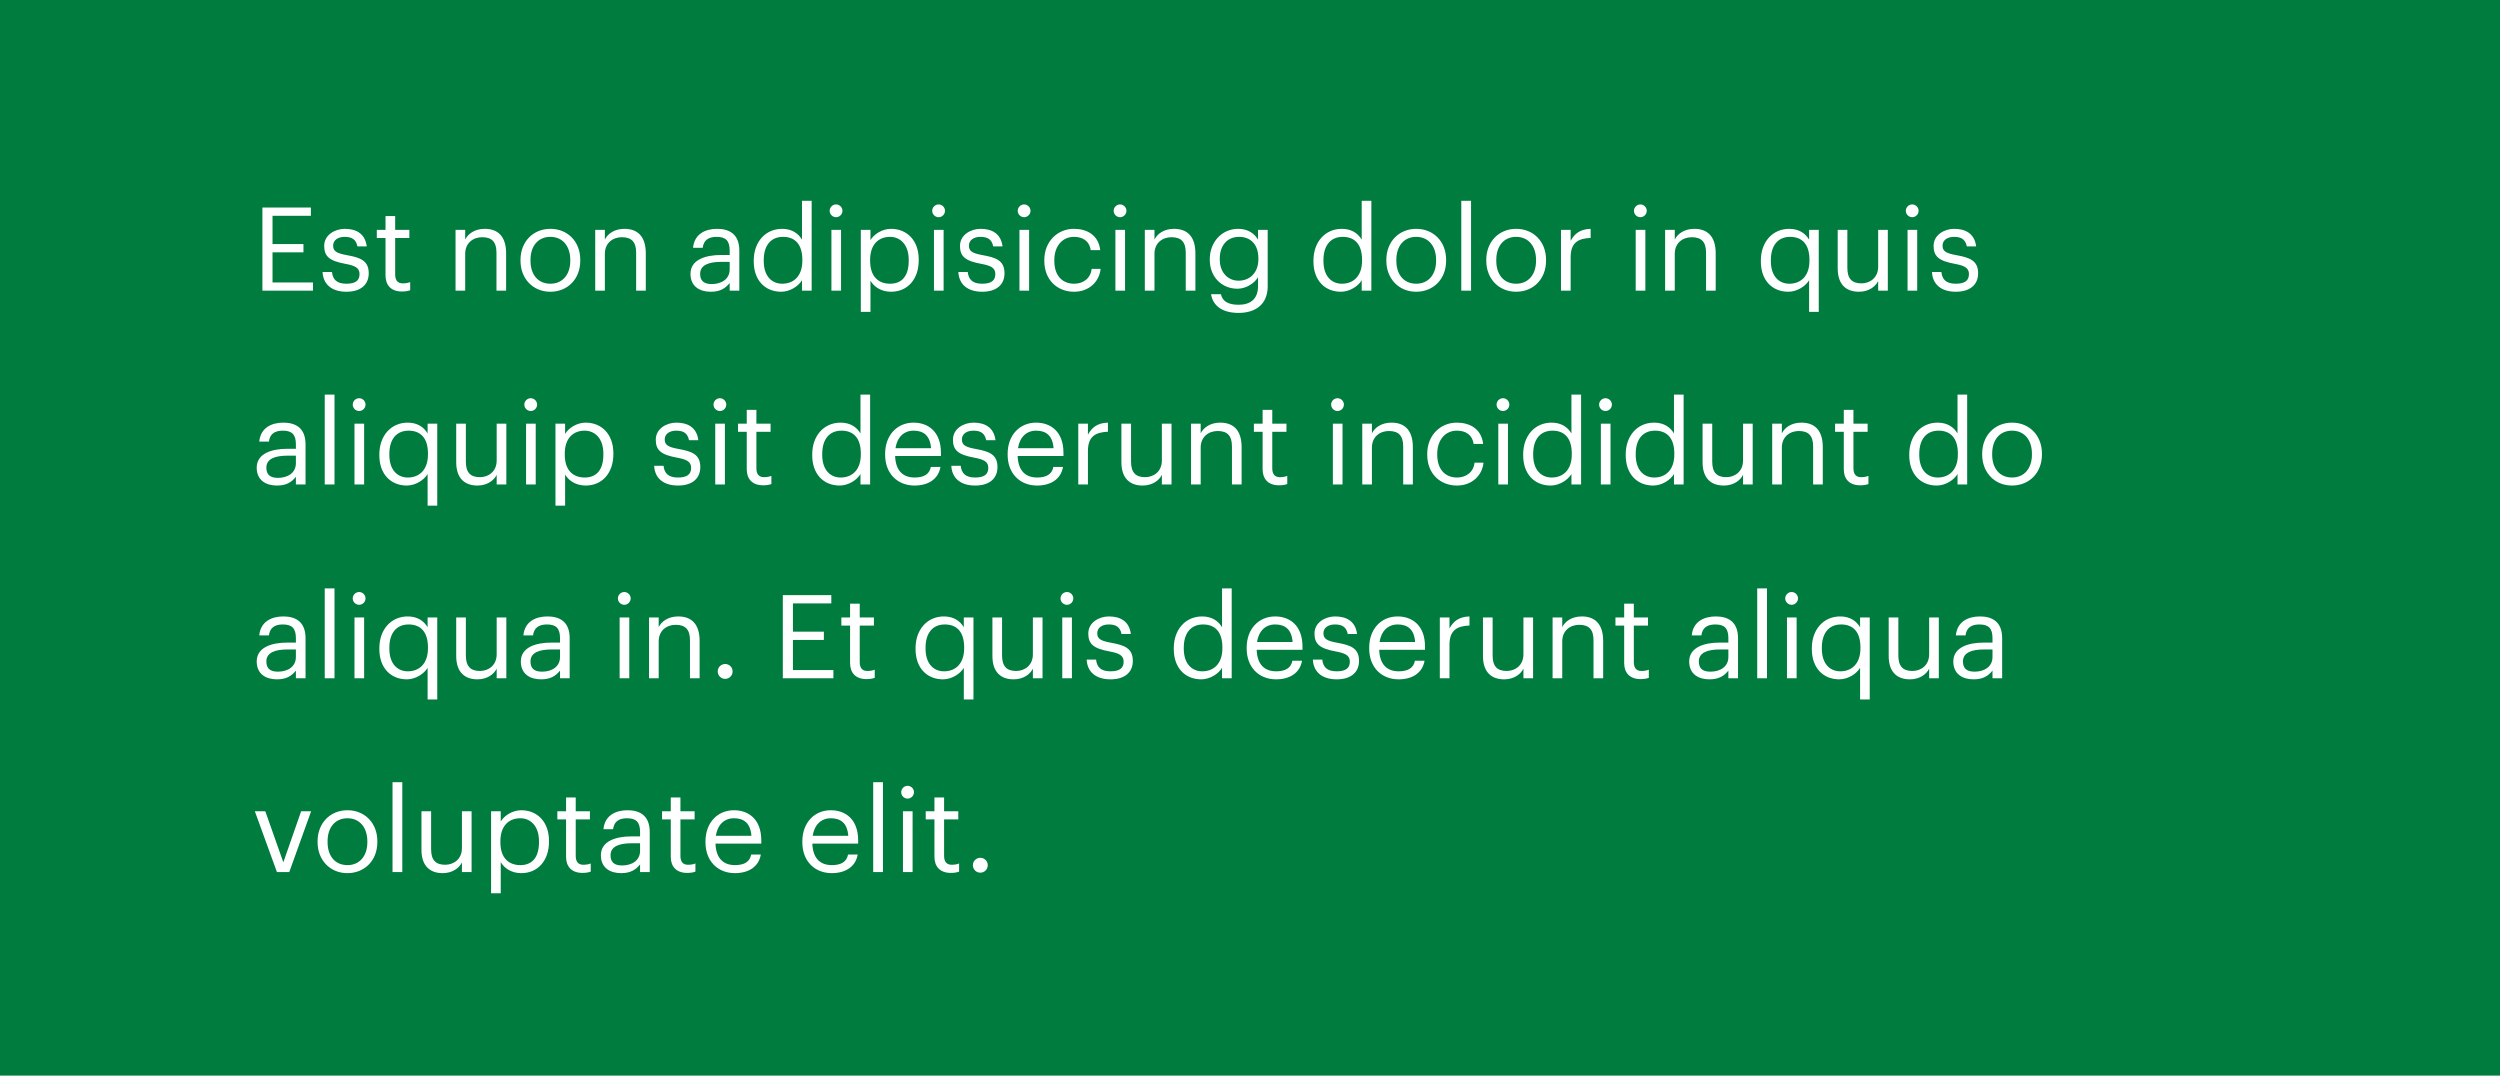 <svg width="258" height="111" viewBox="0 0 258 111" fill="none" xmlns="http://www.w3.org/2000/svg">
                                    <rect x="0" width="258" height="111" fill="#007C3E"></rect>
                                    
                                    <path d="M27.08 30H32.3V29.148H28.124V26.04H31.316V25.188H28.124V22.272H32.084V21.42H27.08V30ZM35.749 30.108C37.273 30.108 38.053 29.34 38.053 28.2C38.053 26.868 37.141 26.58 35.845 26.34C34.693 26.136 34.381 25.908 34.381 25.344C34.381 24.804 34.849 24.444 35.569 24.444C36.361 24.444 36.745 24.744 36.889 25.428H37.849C37.681 24.072 36.709 23.616 35.581 23.616C34.597 23.616 33.457 24.216 33.457 25.38C33.457 26.472 34.009 26.928 35.641 27.228C36.613 27.408 37.105 27.624 37.105 28.284C37.105 28.956 36.685 29.28 35.737 29.28C34.729 29.28 34.333 28.812 34.261 28.068H33.289C33.349 29.352 34.249 30.108 35.749 30.108ZM41.478 30.084C41.886 30.084 42.127 30.024 42.331 29.952V29.112C42.114 29.196 41.874 29.244 41.562 29.244C41.059 29.244 40.782 28.944 40.782 28.332V24.564H42.246V23.724H40.782V22.296H39.786V23.724H38.886V24.564H39.786V28.428C39.786 29.412 40.339 30.084 41.478 30.084ZM47.012 30H48.008V26.196C48.008 25.068 48.836 24.48 49.76 24.48C50.768 24.48 51.236 24.972 51.236 26.076V30H52.232V26.148C52.232 24.324 51.32 23.616 50.024 23.616C48.992 23.616 48.296 24.132 48.008 24.72V23.724H47.012V30ZM56.8 29.28C55.528 29.28 54.748 28.344 54.748 26.916V26.82C54.748 25.38 55.54 24.444 56.8 24.444C58.048 24.444 58.852 25.38 58.852 26.832V26.916C58.852 28.332 58.06 29.28 56.8 29.28ZM56.788 30.108C58.576 30.108 59.884 28.8 59.884 26.904V26.808C59.884 24.924 58.576 23.616 56.8 23.616C55.024 23.616 53.716 24.936 53.716 26.82V26.916C53.716 28.752 55 30.108 56.788 30.108ZM61.426 30H62.422V26.196C62.422 25.068 63.25 24.48 64.174 24.48C65.182 24.48 65.65 24.972 65.65 26.076V30H66.646V26.148C66.646 24.324 65.734 23.616 64.438 23.616C63.406 23.616 62.71 24.132 62.422 24.72V23.724H61.426V30ZM73.346 30.108C74.27 30.108 74.834 29.796 75.302 29.208V30H76.298V25.86C76.298 24.108 75.206 23.616 74.006 23.616C72.794 23.616 71.654 24.144 71.522 25.572H72.518C72.614 24.804 73.094 24.444 73.958 24.444C74.918 24.444 75.302 24.864 75.302 25.86V26.316H74.402C72.794 26.316 71.258 26.808 71.258 28.26C71.258 29.544 72.182 30.108 73.346 30.108ZM73.442 29.316C72.566 29.316 72.254 28.908 72.254 28.26C72.254 27.336 73.178 27.024 74.438 27.024H75.302V27.804C75.302 28.776 74.498 29.316 73.442 29.316ZM80.618 30.108C81.53 30.108 82.406 29.532 82.766 28.92V30H83.762V20.724H82.766V24.732C82.406 24.12 81.758 23.616 80.714 23.616C78.986 23.616 77.786 24.972 77.786 26.892V26.988C77.786 28.944 78.974 30.108 80.618 30.108ZM80.726 29.28C79.67 29.28 78.818 28.524 78.818 26.94V26.844C78.818 25.32 79.562 24.444 80.81 24.444C82.034 24.444 82.802 25.2 82.802 26.808V26.904C82.802 28.512 81.89 29.28 80.726 29.28ZM85.802 30H86.797V23.724H85.802V30ZM86.281 22.416C86.641 22.416 86.942 22.116 86.942 21.756C86.942 21.396 86.641 21.096 86.281 21.096C85.921 21.096 85.621 21.396 85.621 21.756C85.621 22.116 85.921 22.416 86.281 22.416ZM88.836 32.184H89.832V28.968C90.192 29.592 90.924 30.108 91.956 30.108C93.684 30.108 94.812 28.788 94.812 26.868V26.772C94.812 24.816 93.6 23.616 91.956 23.616C91.044 23.616 90.192 24.168 89.832 24.78V23.724H88.836V32.184ZM91.86 29.28C90.636 29.28 89.796 28.524 89.796 26.916V26.82C89.796 25.212 90.684 24.444 91.848 24.444C92.904 24.444 93.78 25.236 93.78 26.82V26.916C93.78 28.44 93.108 29.28 91.86 29.28ZM96.384 30H97.38V23.724H96.384V30ZM96.864 22.416C97.224 22.416 97.524 22.116 97.524 21.756C97.524 21.396 97.224 21.096 96.864 21.096C96.504 21.096 96.204 21.396 96.204 21.756C96.204 22.116 96.504 22.416 96.864 22.416ZM101.362 30.108C102.886 30.108 103.666 29.34 103.666 28.2C103.666 26.868 102.754 26.58 101.458 26.34C100.306 26.136 99.994 25.908 99.994 25.344C99.994 24.804 100.462 24.444 101.182 24.444C101.974 24.444 102.358 24.744 102.502 25.428H103.462C103.294 24.072 102.322 23.616 101.194 23.616C100.21 23.616 99.07 24.216 99.07 25.38C99.07 26.472 99.622 26.928 101.254 27.228C102.226 27.408 102.718 27.624 102.718 28.284C102.718 28.956 102.298 29.28 101.35 29.28C100.342 29.28 99.946 28.812 99.874 28.068H98.902C98.962 29.352 99.862 30.108 101.362 30.108ZM105.208 30H106.204V23.724H105.208V30ZM105.688 22.416C106.048 22.416 106.348 22.116 106.348 21.756C106.348 21.396 106.048 21.096 105.688 21.096C105.328 21.096 105.028 21.396 105.028 21.756C105.028 22.116 105.328 22.416 105.688 22.416ZM110.846 30.108C112.358 30.108 113.45 29.1 113.582 27.744H112.658C112.55 28.764 111.746 29.28 110.858 29.28C109.646 29.28 108.806 28.464 108.806 26.928V26.832C108.806 25.356 109.682 24.444 110.822 24.444C111.686 24.444 112.406 24.816 112.562 25.812H113.546C113.354 24.216 112.13 23.616 110.822 23.616C109.142 23.616 107.774 24.912 107.774 26.832V26.928C107.774 28.872 109.094 30.108 110.846 30.108ZM115.11 30H116.106V23.724H115.11V30ZM115.59 22.416C115.95 22.416 116.25 22.116 116.25 21.756C116.25 21.396 115.95 21.096 115.59 21.096C115.23 21.096 114.93 21.396 114.93 21.756C114.93 22.116 115.23 22.416 115.59 22.416ZM118.145 30H119.141V26.196C119.141 25.068 119.969 24.48 120.893 24.48C121.901 24.48 122.369 24.972 122.369 26.076V30H123.365V26.148C123.365 24.324 122.453 23.616 121.157 23.616C120.125 23.616 119.429 24.132 119.141 24.72V23.724H118.145V30ZM127.825 32.292C129.577 32.292 130.813 31.404 130.825 29.58V23.724H129.829V24.732C129.469 24.12 128.821 23.616 127.777 23.616C126.049 23.616 124.849 25.032 124.849 26.736V26.82C124.849 28.548 126.061 29.796 127.705 29.796C128.617 29.796 129.469 29.22 129.829 28.608V29.52C129.829 30.864 129.049 31.452 127.813 31.452C126.745 31.452 126.145 31.08 126.001 30.36H124.981C125.149 31.416 125.965 32.292 127.825 32.292ZM127.813 28.968C126.757 28.968 125.881 28.152 125.881 26.784V26.688C125.881 25.368 126.625 24.444 127.873 24.444C129.097 24.444 129.865 25.26 129.865 26.664V26.748C129.865 28.152 128.977 28.968 127.813 28.968ZM138.38 30.108C139.292 30.108 140.168 29.532 140.528 28.92V30H141.524V20.724H140.528V24.732C140.168 24.12 139.52 23.616 138.476 23.616C136.748 23.616 135.548 24.972 135.548 26.892V26.988C135.548 28.944 136.736 30.108 138.38 30.108ZM138.488 29.28C137.432 29.28 136.58 28.524 136.58 26.94V26.844C136.58 25.32 137.324 24.444 138.572 24.444C139.796 24.444 140.564 25.2 140.564 26.808V26.904C140.564 28.512 139.652 29.28 138.488 29.28ZM146.155 29.28C144.883 29.28 144.103 28.344 144.103 26.916V26.82C144.103 25.38 144.895 24.444 146.155 24.444C147.403 24.444 148.207 25.38 148.207 26.832V26.916C148.207 28.332 147.415 29.28 146.155 29.28ZM146.143 30.108C147.931 30.108 149.239 28.8 149.239 26.904V26.808C149.239 24.924 147.931 23.616 146.155 23.616C144.379 23.616 143.071 24.936 143.071 26.82V26.916C143.071 28.752 144.355 30.108 146.143 30.108ZM150.805 30H151.813V20.724H150.805V30ZM156.468 29.28C155.196 29.28 154.416 28.344 154.416 26.916V26.82C154.416 25.38 155.208 24.444 156.468 24.444C157.716 24.444 158.52 25.38 158.52 26.832V26.916C158.52 28.332 157.728 29.28 156.468 29.28ZM156.456 30.108C158.244 30.108 159.552 28.8 159.552 26.904V26.808C159.552 24.924 158.244 23.616 156.468 23.616C154.692 23.616 153.384 24.936 153.384 26.82V26.916C153.384 28.752 154.668 30.108 156.456 30.108ZM161.094 30H162.09V26.556C162.09 25.008 162.894 24.612 164.154 24.552V23.616C163.026 23.652 162.486 24.144 162.09 24.852V23.724H161.094V30ZM168.805 30H169.801V23.724H168.805V30ZM169.285 22.416C169.645 22.416 169.945 22.116 169.945 21.756C169.945 21.396 169.645 21.096 169.285 21.096C168.925 21.096 168.625 21.396 168.625 21.756C168.625 22.116 168.925 22.416 169.285 22.416ZM171.84 30H172.836V26.196C172.836 25.068 173.664 24.48 174.588 24.48C175.596 24.48 176.064 24.972 176.064 26.076V30H177.06V26.148C177.06 24.324 176.148 23.616 174.852 23.616C173.82 23.616 173.124 24.132 172.836 24.72V23.724H171.84V30ZM186.7 32.184H187.696V23.724H186.7V24.732C186.34 24.12 185.692 23.616 184.648 23.616C182.92 23.616 181.72 24.972 181.72 26.892V26.988C181.72 28.944 182.908 30.108 184.552 30.108C185.464 30.108 186.34 29.532 186.7 28.92V32.184ZM184.66 29.28C183.604 29.28 182.752 28.524 182.752 26.94V26.844C182.752 25.32 183.496 24.444 184.744 24.444C185.968 24.444 186.736 25.2 186.736 26.808V26.904C186.736 28.512 185.824 29.28 184.66 29.28ZM191.835 30.108C192.843 30.108 193.539 29.592 193.827 29.004V30H194.823V23.724H193.827V27.528C193.827 28.656 192.987 29.244 192.099 29.244C191.115 29.244 190.647 28.752 190.647 27.648V23.724H189.651V27.696C189.651 29.424 190.587 30.108 191.835 30.108ZM196.86 30H197.856V23.724H196.86V30ZM197.34 22.416C197.7 22.416 198 22.116 198 21.756C198 21.396 197.7 21.096 197.34 21.096C196.98 21.096 196.68 21.396 196.68 21.756C196.68 22.116 196.98 22.416 197.34 22.416ZM201.839 30.108C203.363 30.108 204.143 29.34 204.143 28.2C204.143 26.868 203.231 26.58 201.935 26.34C200.783 26.136 200.471 25.908 200.471 25.344C200.471 24.804 200.939 24.444 201.659 24.444C202.451 24.444 202.835 24.744 202.979 25.428H203.939C203.771 24.072 202.799 23.616 201.671 23.616C200.687 23.616 199.547 24.216 199.547 25.38C199.547 26.472 200.099 26.928 201.731 27.228C202.703 27.408 203.195 27.624 203.195 28.284C203.195 28.956 202.775 29.28 201.827 29.28C200.819 29.28 200.423 28.812 200.351 28.068H199.379C199.439 29.352 200.339 30.108 201.839 30.108ZM28.58 50.108C29.504 50.108 30.068 49.796 30.536 49.208V50H31.532V45.86C31.532 44.108 30.44 43.616 29.24 43.616C28.028 43.616 26.888 44.144 26.756 45.572H27.752C27.848 44.804 28.328 44.444 29.192 44.444C30.152 44.444 30.536 44.864 30.536 45.86V46.316H29.636C28.028 46.316 26.492 46.808 26.492 48.26C26.492 49.544 27.416 50.108 28.58 50.108ZM28.676 49.316C27.8 49.316 27.488 48.908 27.488 48.26C27.488 47.336 28.412 47.024 29.672 47.024H30.536V47.804C30.536 48.776 29.732 49.316 28.676 49.316ZM33.513 50H34.52V40.724H33.513V50ZM36.583 50H37.579V43.724H36.583V50ZM37.063 42.416C37.423 42.416 37.723 42.116 37.723 41.756C37.723 41.396 37.423 41.096 37.063 41.096C36.703 41.096 36.403 41.396 36.403 41.756C36.403 42.116 36.703 42.416 37.063 42.416ZM44.129 52.184H45.125V43.724H44.129V44.732C43.769 44.12 43.121 43.616 42.077 43.616C40.349 43.616 39.149 44.972 39.149 46.892V46.988C39.149 48.944 40.337 50.108 41.981 50.108C42.893 50.108 43.769 49.532 44.129 48.92V52.184ZM42.089 49.28C41.033 49.28 40.181 48.524 40.181 46.94V46.844C40.181 45.32 40.925 44.444 42.173 44.444C43.397 44.444 44.165 45.2 44.165 46.808V46.904C44.165 48.512 43.253 49.28 42.089 49.28ZM49.265 50.108C50.273 50.108 50.969 49.592 51.257 49.004V50H52.253V43.724H51.257V47.528C51.257 48.656 50.417 49.244 49.529 49.244C48.545 49.244 48.077 48.752 48.077 47.648V43.724H47.081V47.696C47.081 49.424 48.017 50.108 49.265 50.108ZM54.29 50H55.286V43.724H54.29V50ZM54.77 42.416C55.13 42.416 55.43 42.116 55.43 41.756C55.43 41.396 55.13 41.096 54.77 41.096C54.41 41.096 54.11 41.396 54.11 41.756C54.11 42.116 54.41 42.416 54.77 42.416ZM57.324 52.184H58.32V48.968C58.68 49.592 59.412 50.108 60.444 50.108C62.172 50.108 63.3 48.788 63.3 46.868V46.772C63.3 44.816 62.088 43.616 60.444 43.616C59.532 43.616 58.68 44.168 58.32 44.78V43.724H57.324V52.184ZM60.348 49.28C59.124 49.28 58.284 48.524 58.284 46.916V46.82C58.284 45.212 59.172 44.444 60.336 44.444C61.392 44.444 62.268 45.236 62.268 46.82V46.916C62.268 48.44 61.596 49.28 60.348 49.28ZM69.968 50.108C71.492 50.108 72.272 49.34 72.272 48.2C72.272 46.868 71.36 46.58 70.064 46.34C68.912 46.136 68.6 45.908 68.6 45.344C68.6 44.804 69.068 44.444 69.788 44.444C70.58 44.444 70.964 44.744 71.108 45.428H72.068C71.9 44.072 70.928 43.616 69.8 43.616C68.816 43.616 67.676 44.216 67.676 45.38C67.676 46.472 68.228 46.928 69.86 47.228C70.832 47.408 71.324 47.624 71.324 48.284C71.324 48.956 70.904 49.28 69.956 49.28C68.948 49.28 68.552 48.812 68.48 48.068H67.508C67.568 49.352 68.468 50.108 69.968 50.108ZM73.813 50H74.809V43.724H73.813V50ZM74.293 42.416C74.653 42.416 74.953 42.116 74.953 41.756C74.953 41.396 74.653 41.096 74.293 41.096C73.933 41.096 73.633 41.396 73.633 41.756C73.633 42.116 73.933 42.416 74.293 42.416ZM78.756 50.084C79.164 50.084 79.404 50.024 79.608 49.952V49.112C79.392 49.196 79.152 49.244 78.84 49.244C78.336 49.244 78.06 48.944 78.06 48.332V44.564H79.524V43.724H78.06V42.296H77.064V43.724H76.164V44.564H77.064V48.428C77.064 49.412 77.616 50.084 78.756 50.084ZM86.653 50.108C87.565 50.108 88.441 49.532 88.801 48.92V50H89.797V40.724H88.801V44.732C88.441 44.12 87.793 43.616 86.749 43.616C85.021 43.616 83.821 44.972 83.821 46.892V46.988C83.821 48.944 85.009 50.108 86.653 50.108ZM86.761 49.28C85.705 49.28 84.853 48.524 84.853 46.94V46.844C84.853 45.32 85.597 44.444 86.845 44.444C88.069 44.444 88.837 45.2 88.837 46.808V46.904C88.837 48.512 87.925 49.28 86.761 49.28ZM94.381 50.108C95.797 50.108 96.841 49.448 97.057 48.188H96.061C95.929 48.92 95.365 49.28 94.393 49.28C93.109 49.28 92.425 48.488 92.377 47.06H97.105V46.736C97.105 44.492 95.737 43.616 94.285 43.616C92.557 43.616 91.345 44.936 91.345 46.832V46.928C91.345 48.86 92.605 50.108 94.381 50.108ZM92.413 46.256C92.581 45.14 93.265 44.444 94.285 44.444C95.317 44.444 95.989 44.96 96.085 46.256H92.413ZM100.636 50.108C102.16 50.108 102.94 49.34 102.94 48.2C102.94 46.868 102.028 46.58 100.732 46.34C99.58 46.136 99.268 45.908 99.268 45.344C99.268 44.804 99.736 44.444 100.456 44.444C101.248 44.444 101.632 44.744 101.776 45.428H102.736C102.568 44.072 101.596 43.616 100.468 43.616C99.484 43.616 98.344 44.216 98.344 45.38C98.344 46.472 98.896 46.928 100.528 47.228C101.5 47.408 101.992 47.624 101.992 48.284C101.992 48.956 101.572 49.28 100.624 49.28C99.616 49.28 99.22 48.812 99.148 48.068H98.176C98.236 49.352 99.136 50.108 100.636 50.108ZM107.025 50.108C108.441 50.108 109.485 49.448 109.701 48.188H108.705C108.573 48.92 108.009 49.28 107.037 49.28C105.753 49.28 105.069 48.488 105.021 47.06H109.749V46.736C109.749 44.492 108.381 43.616 106.929 43.616C105.201 43.616 103.989 44.936 103.989 46.832V46.928C103.989 48.86 105.249 50.108 107.025 50.108ZM105.057 46.256C105.225 45.14 105.909 44.444 106.929 44.444C107.961 44.444 108.633 44.96 108.729 46.256H105.057ZM111.278 50H112.274V46.556C112.274 45.008 113.078 44.612 114.338 44.552V43.616C113.21 43.652 112.67 44.144 112.274 44.852V43.724H111.278V50ZM117.913 50.108C118.921 50.108 119.617 49.592 119.905 49.004V50H120.901V43.724H119.905V47.528C119.905 48.656 119.065 49.244 118.177 49.244C117.193 49.244 116.725 48.752 116.725 47.648V43.724H115.729V47.696C115.729 49.424 116.665 50.108 117.913 50.108ZM122.914 50H123.91V46.196C123.91 45.068 124.738 44.48 125.662 44.48C126.67 44.48 127.138 44.972 127.138 46.076V50H128.134V46.148C128.134 44.324 127.222 43.616 125.926 43.616C124.894 43.616 124.198 44.132 123.91 44.72V43.724H122.914V50ZM131.994 50.084C132.402 50.084 132.642 50.024 132.846 49.952V49.112C132.63 49.196 132.39 49.244 132.078 49.244C131.574 49.244 131.298 48.944 131.298 48.332V44.564H132.762V43.724H131.298V42.296H130.302V43.724H129.402V44.564H130.302V48.428C130.302 49.412 130.854 50.084 131.994 50.084ZM137.552 50H138.548V43.724H137.552V50ZM138.032 42.416C138.392 42.416 138.692 42.116 138.692 41.756C138.692 41.396 138.392 41.096 138.032 41.096C137.672 41.096 137.372 41.396 137.372 41.756C137.372 42.116 137.672 42.416 138.032 42.416ZM140.586 50H141.582V46.196C141.582 45.068 142.41 44.48 143.334 44.48C144.342 44.48 144.81 44.972 144.81 46.076V50H145.806V46.148C145.806 44.324 144.894 43.616 143.598 43.616C142.566 43.616 141.87 44.132 141.582 44.72V43.724H140.586V50ZM150.362 50.108C151.874 50.108 152.966 49.1 153.098 47.744H152.174C152.066 48.764 151.262 49.28 150.374 49.28C149.162 49.28 148.322 48.464 148.322 46.928V46.832C148.322 45.356 149.198 44.444 150.338 44.444C151.202 44.444 151.922 44.816 152.078 45.812H153.062C152.87 44.216 151.646 43.616 150.338 43.616C148.658 43.616 147.29 44.912 147.29 46.832V46.928C147.29 48.872 148.61 50.108 150.362 50.108ZM154.626 50H155.622V43.724H154.626V50ZM155.106 42.416C155.466 42.416 155.766 42.116 155.766 41.756C155.766 41.396 155.466 41.096 155.106 41.096C154.746 41.096 154.446 41.396 154.446 41.756C154.446 42.116 154.746 42.416 155.106 42.416ZM160.024 50.108C160.936 50.108 161.812 49.532 162.172 48.92V50H163.168V40.724H162.172V44.732C161.812 44.12 161.164 43.616 160.12 43.616C158.392 43.616 157.192 44.972 157.192 46.892V46.988C157.192 48.944 158.38 50.108 160.024 50.108ZM160.132 49.28C159.076 49.28 158.224 48.524 158.224 46.94V46.844C158.224 45.32 158.968 44.444 160.216 44.444C161.44 44.444 162.208 45.2 162.208 46.808V46.904C162.208 48.512 161.296 49.28 160.132 49.28ZM165.208 50H166.204V43.724H165.208V50ZM165.688 42.416C166.048 42.416 166.348 42.116 166.348 41.756C166.348 41.396 166.048 41.096 165.688 41.096C165.328 41.096 165.028 41.396 165.028 41.756C165.028 42.116 165.328 42.416 165.688 42.416ZM170.606 50.108C171.518 50.108 172.394 49.532 172.754 48.92V50H173.75V40.724H172.754V44.732C172.394 44.12 171.746 43.616 170.702 43.616C168.974 43.616 167.774 44.972 167.774 46.892V46.988C167.774 48.944 168.962 50.108 170.606 50.108ZM170.714 49.28C169.658 49.28 168.806 48.524 168.806 46.94V46.844C168.806 45.32 169.55 44.444 170.798 44.444C172.022 44.444 172.79 45.2 172.79 46.808V46.904C172.79 48.512 171.878 49.28 170.714 49.28ZM177.89 50.108C178.898 50.108 179.594 49.592 179.882 49.004V50H180.878V43.724H179.882V47.528C179.882 48.656 179.042 49.244 178.154 49.244C177.17 49.244 176.702 48.752 176.702 47.648V43.724H175.706V47.696C175.706 49.424 176.642 50.108 177.89 50.108ZM182.891 50H183.887V46.196C183.887 45.068 184.715 44.48 185.639 44.48C186.647 44.48 187.115 44.972 187.115 46.076V50H188.111V46.148C188.111 44.324 187.199 43.616 185.903 43.616C184.871 43.616 184.175 44.132 183.887 44.72V43.724H182.891V50ZM191.971 50.084C192.379 50.084 192.619 50.024 192.823 49.952V49.112C192.607 49.196 192.367 49.244 192.055 49.244C191.551 49.244 191.275 48.944 191.275 48.332V44.564H192.739V43.724H191.275V42.296H190.279V43.724H189.379V44.564H190.279V48.428C190.279 49.412 190.831 50.084 191.971 50.084ZM199.868 50.108C200.78 50.108 201.656 49.532 202.016 48.92V50H203.012V40.724H202.016V44.732C201.656 44.12 201.008 43.616 199.964 43.616C198.236 43.616 197.036 44.972 197.036 46.892V46.988C197.036 48.944 198.224 50.108 199.868 50.108ZM199.976 49.28C198.92 49.28 198.068 48.524 198.068 46.94V46.844C198.068 45.32 198.812 44.444 200.06 44.444C201.284 44.444 202.052 45.2 202.052 46.808V46.904C202.052 48.512 201.14 49.28 199.976 49.28ZM207.644 49.28C206.372 49.28 205.592 48.344 205.592 46.916V46.82C205.592 45.38 206.384 44.444 207.644 44.444C208.892 44.444 209.696 45.38 209.696 46.832V46.916C209.696 48.332 208.904 49.28 207.644 49.28ZM207.632 50.108C209.42 50.108 210.728 48.8 210.728 46.904V46.808C210.728 44.924 209.42 43.616 207.644 43.616C205.868 43.616 204.56 44.936 204.56 46.82V46.916C204.56 48.752 205.844 50.108 207.632 50.108ZM28.58 70.108C29.504 70.108 30.068 69.796 30.536 69.208V70H31.532V65.86C31.532 64.108 30.44 63.616 29.24 63.616C28.028 63.616 26.888 64.144 26.756 65.572H27.752C27.848 64.804 28.328 64.444 29.192 64.444C30.152 64.444 30.536 64.864 30.536 65.86V66.316H29.636C28.028 66.316 26.492 66.808 26.492 68.26C26.492 69.544 27.416 70.108 28.58 70.108ZM28.676 69.316C27.8 69.316 27.488 68.908 27.488 68.26C27.488 67.336 28.412 67.024 29.672 67.024H30.536V67.804C30.536 68.776 29.732 69.316 28.676 69.316ZM33.513 70H34.52V60.724H33.513V70ZM36.583 70H37.579V63.724H36.583V70ZM37.063 62.416C37.423 62.416 37.723 62.116 37.723 61.756C37.723 61.396 37.423 61.096 37.063 61.096C36.703 61.096 36.403 61.396 36.403 61.756C36.403 62.116 36.703 62.416 37.063 62.416ZM44.129 72.184H45.125V63.724H44.129V64.732C43.769 64.12 43.121 63.616 42.077 63.616C40.349 63.616 39.149 64.972 39.149 66.892V66.988C39.149 68.944 40.337 70.108 41.981 70.108C42.893 70.108 43.769 69.532 44.129 68.92V72.184ZM42.089 69.28C41.033 69.28 40.181 68.524 40.181 66.94V66.844C40.181 65.32 40.925 64.444 42.173 64.444C43.397 64.444 44.165 65.2 44.165 66.808V66.904C44.165 68.512 43.253 69.28 42.089 69.28ZM49.265 70.108C50.273 70.108 50.969 69.592 51.257 69.004V70H52.253V63.724H51.257V67.528C51.257 68.656 50.417 69.244 49.529 69.244C48.545 69.244 48.077 68.752 48.077 67.648V63.724H47.081V67.696C47.081 69.424 48.017 70.108 49.265 70.108ZM55.838 70.108C56.762 70.108 57.326 69.796 57.794 69.208V70H58.79V65.86C58.79 64.108 57.698 63.616 56.498 63.616C55.286 63.616 54.146 64.144 54.014 65.572H55.01C55.106 64.804 55.586 64.444 56.45 64.444C57.41 64.444 57.794 64.864 57.794 65.86V66.316H56.894C55.286 66.316 53.75 66.808 53.75 68.26C53.75 69.544 54.674 70.108 55.838 70.108ZM55.934 69.316C55.058 69.316 54.746 68.908 54.746 68.26C54.746 67.336 55.67 67.024 56.93 67.024H57.794V67.804C57.794 68.776 56.99 69.316 55.934 69.316ZM63.946 70H64.942V63.724H63.946V70ZM64.426 62.416C64.786 62.416 65.086 62.116 65.086 61.756C65.086 61.396 64.786 61.096 64.426 61.096C64.066 61.096 63.766 61.396 63.766 61.756C63.766 62.116 64.066 62.416 64.426 62.416ZM66.981 70H67.977V66.196C67.977 65.068 68.805 64.48 69.729 64.48C70.737 64.48 71.205 64.972 71.205 66.076V70H72.201V66.148C72.201 64.324 71.289 63.616 69.993 63.616C68.961 63.616 68.265 64.132 67.977 64.72V63.724H66.981V70ZM74.837 70.06C75.257 70.06 75.605 69.724 75.605 69.292C75.605 68.86 75.257 68.524 74.837 68.524C74.416 68.524 74.069 68.86 74.069 69.292C74.069 69.724 74.416 70.06 74.837 70.06ZM80.787 70H86.007V69.148H81.831V66.04H85.023V65.188H81.831V62.272H85.791V61.42H80.787V70ZM89.42 70.084C89.828 70.084 90.068 70.024 90.272 69.952V69.112C90.056 69.196 89.816 69.244 89.504 69.244C89 69.244 88.724 68.944 88.724 68.332V64.564H90.188V63.724H88.724V62.296H87.728V63.724H86.828V64.564H87.728V68.428C87.728 69.412 88.28 70.084 89.42 70.084ZM99.465 72.184H100.461V63.724H99.465V64.732C99.105 64.12 98.457 63.616 97.413 63.616C95.685 63.616 94.485 64.972 94.485 66.892V66.988C94.485 68.944 95.673 70.108 97.317 70.108C98.229 70.108 99.105 69.532 99.465 68.92V72.184ZM97.425 69.28C96.369 69.28 95.517 68.524 95.517 66.94V66.844C95.517 65.32 96.261 64.444 97.509 64.444C98.733 64.444 99.501 65.2 99.501 66.808V66.904C99.501 68.512 98.589 69.28 97.425 69.28ZM104.601 70.108C105.609 70.108 106.305 69.592 106.593 69.004V70H107.589V63.724H106.593V67.528C106.593 68.656 105.753 69.244 104.865 69.244C103.881 69.244 103.413 68.752 103.413 67.648V63.724H102.417V67.696C102.417 69.424 103.353 70.108 104.601 70.108ZM109.626 70H110.622V63.724H109.626V70ZM110.106 62.416C110.466 62.416 110.766 62.116 110.766 61.756C110.766 61.396 110.466 61.096 110.106 61.096C109.746 61.096 109.446 61.396 109.446 61.756C109.446 62.116 109.746 62.416 110.106 62.416ZM114.604 70.108C116.128 70.108 116.908 69.34 116.908 68.2C116.908 66.868 115.996 66.58 114.7 66.34C113.548 66.136 113.236 65.908 113.236 65.344C113.236 64.804 113.704 64.444 114.424 64.444C115.216 64.444 115.6 64.744 115.744 65.428H116.704C116.536 64.072 115.564 63.616 114.436 63.616C113.452 63.616 112.312 64.216 112.312 65.38C112.312 66.472 112.864 66.928 114.496 67.228C115.468 67.408 115.96 67.624 115.96 68.284C115.96 68.956 115.54 69.28 114.592 69.28C113.584 69.28 113.188 68.812 113.116 68.068H112.144C112.204 69.352 113.104 70.108 114.604 70.108ZM123.966 70.108C124.878 70.108 125.754 69.532 126.114 68.92V70H127.11V60.724H126.114V64.732C125.754 64.12 125.106 63.616 124.062 63.616C122.334 63.616 121.134 64.972 121.134 66.892V66.988C121.134 68.944 122.322 70.108 123.966 70.108ZM124.074 69.28C123.018 69.28 122.166 68.524 122.166 66.94V66.844C122.166 65.32 122.91 64.444 124.158 64.444C125.382 64.444 126.15 65.2 126.15 66.808V66.904C126.15 68.512 125.238 69.28 124.074 69.28ZM131.693 70.108C133.109 70.108 134.153 69.448 134.369 68.188H133.373C133.241 68.92 132.677 69.28 131.705 69.28C130.421 69.28 129.737 68.488 129.689 67.06H134.417V66.736C134.417 64.492 133.049 63.616 131.597 63.616C129.869 63.616 128.657 64.936 128.657 66.832V66.928C128.657 68.86 129.917 70.108 131.693 70.108ZM129.725 66.256C129.893 65.14 130.577 64.444 131.597 64.444C132.629 64.444 133.301 64.96 133.397 66.256H129.725ZM137.948 70.108C139.472 70.108 140.252 69.34 140.252 68.2C140.252 66.868 139.34 66.58 138.044 66.34C136.892 66.136 136.58 65.908 136.58 65.344C136.58 64.804 137.048 64.444 137.768 64.444C138.56 64.444 138.944 64.744 139.088 65.428H140.048C139.88 64.072 138.908 63.616 137.78 63.616C136.796 63.616 135.656 64.216 135.656 65.38C135.656 66.472 136.208 66.928 137.84 67.228C138.812 67.408 139.304 67.624 139.304 68.284C139.304 68.956 138.884 69.28 137.936 69.28C136.928 69.28 136.532 68.812 136.46 68.068H135.488C135.548 69.352 136.448 70.108 137.948 70.108ZM144.338 70.108C145.754 70.108 146.798 69.448 147.014 68.188H146.018C145.886 68.92 145.322 69.28 144.35 69.28C143.066 69.28 142.382 68.488 142.334 67.06H147.062V66.736C147.062 64.492 145.694 63.616 144.242 63.616C142.514 63.616 141.302 64.936 141.302 66.832V66.928C141.302 68.86 142.562 70.108 144.338 70.108ZM142.37 66.256C142.538 65.14 143.222 64.444 144.242 64.444C145.274 64.444 145.946 64.96 146.042 66.256H142.37ZM148.59 70H149.586V66.556C149.586 65.008 150.39 64.612 151.65 64.552V63.616C150.522 63.652 149.982 64.144 149.586 64.852V63.724H148.59V70ZM155.226 70.108C156.234 70.108 156.93 69.592 157.218 69.004V70H158.214V63.724H157.218V67.528C157.218 68.656 156.378 69.244 155.49 69.244C154.506 69.244 154.038 68.752 154.038 67.648V63.724H153.042V67.696C153.042 69.424 153.978 70.108 155.226 70.108ZM160.227 70H161.223V66.196C161.223 65.068 162.051 64.48 162.975 64.48C163.983 64.48 164.451 64.972 164.451 66.076V70H165.447V66.148C165.447 64.324 164.535 63.616 163.239 63.616C162.207 63.616 161.511 64.132 161.223 64.72V63.724H160.227V70ZM169.307 70.084C169.715 70.084 169.955 70.024 170.159 69.952V69.112C169.943 69.196 169.703 69.244 169.391 69.244C168.887 69.244 168.611 68.944 168.611 68.332V64.564H170.075V63.724H168.611V62.296H167.615V63.724H166.715V64.564H167.615V68.428C167.615 69.412 168.167 70.084 169.307 70.084ZM176.412 70.108C177.336 70.108 177.9 69.796 178.368 69.208V70H179.364V65.86C179.364 64.108 178.272 63.616 177.072 63.616C175.86 63.616 174.72 64.144 174.588 65.572H175.584C175.68 64.804 176.16 64.444 177.024 64.444C177.984 64.444 178.368 64.864 178.368 65.86V66.316H177.468C175.86 66.316 174.324 66.808 174.324 68.26C174.324 69.544 175.248 70.108 176.412 70.108ZM176.508 69.316C175.632 69.316 175.32 68.908 175.32 68.26C175.32 67.336 176.244 67.024 177.504 67.024H178.368V67.804C178.368 68.776 177.564 69.316 176.508 69.316ZM181.345 70H182.353V60.724H181.345V70ZM184.415 70H185.411V63.724H184.415V70ZM184.895 62.416C185.255 62.416 185.555 62.116 185.555 61.756C185.555 61.396 185.255 61.096 184.895 61.096C184.535 61.096 184.235 61.396 184.235 61.756C184.235 62.116 184.535 62.416 184.895 62.416ZM191.961 72.184H192.957V63.724H191.961V64.732C191.601 64.12 190.953 63.616 189.909 63.616C188.181 63.616 186.981 64.972 186.981 66.892V66.988C186.981 68.944 188.169 70.108 189.813 70.108C190.725 70.108 191.601 69.532 191.961 68.92V72.184ZM189.921 69.28C188.865 69.28 188.013 68.524 188.013 66.94V66.844C188.013 65.32 188.757 64.444 190.005 64.444C191.229 64.444 191.997 65.2 191.997 66.808V66.904C191.997 68.512 191.085 69.28 189.921 69.28ZM197.097 70.108C198.105 70.108 198.801 69.592 199.089 69.004V70H200.085V63.724H199.089V67.528C199.089 68.656 198.249 69.244 197.361 69.244C196.377 69.244 195.909 68.752 195.909 67.648V63.724H194.913V67.696C194.913 69.424 195.849 70.108 197.097 70.108ZM203.67 70.108C204.594 70.108 205.158 69.796 205.626 69.208V70H206.622V65.86C206.622 64.108 205.53 63.616 204.33 63.616C203.118 63.616 201.978 64.144 201.846 65.572H202.842C202.938 64.804 203.418 64.444 204.282 64.444C205.242 64.444 205.626 64.864 205.626 65.86V66.316H204.726C203.118 66.316 201.582 66.808 201.582 68.26C201.582 69.544 202.506 70.108 203.67 70.108ZM203.766 69.316C202.89 69.316 202.578 68.908 202.578 68.26C202.578 67.336 203.502 67.024 204.762 67.024H205.626V67.804C205.626 68.776 204.822 69.316 203.766 69.316ZM28.58 90H29.852L32.108 83.724H31.076L29.24 88.992L27.38 83.724H26.3L28.58 90ZM35.858 89.28C34.586 89.28 33.806 88.344 33.806 86.916V86.82C33.806 85.38 34.598 84.444 35.858 84.444C37.106 84.444 37.91 85.38 37.91 86.832V86.916C37.91 88.332 37.118 89.28 35.858 89.28ZM35.846 90.108C37.634 90.108 38.942 88.8 38.942 86.904V86.808C38.942 84.924 37.634 83.616 35.858 83.616C34.082 83.616 32.774 84.936 32.774 86.82V86.916C32.774 88.752 34.058 90.108 35.846 90.108ZM40.509 90H41.517V80.724H40.509V90ZM45.679 90.108C46.687 90.108 47.383 89.592 47.671 89.004V90H48.667V83.724H47.671V87.528C47.671 88.656 46.831 89.244 45.943 89.244C44.959 89.244 44.491 88.752 44.491 87.648V83.724H43.495V87.696C43.495 89.424 44.431 90.108 45.679 90.108ZM50.68 92.184H51.676V88.968C52.036 89.592 52.768 90.108 53.8 90.108C55.528 90.108 56.656 88.788 56.656 86.868V86.772C56.656 84.816 55.444 83.616 53.8 83.616C52.888 83.616 52.036 84.168 51.676 84.78V83.724H50.68V92.184ZM53.704 89.28C52.48 89.28 51.64 88.524 51.64 86.916V86.82C51.64 85.212 52.528 84.444 53.692 84.444C54.748 84.444 55.624 85.236 55.624 86.82V86.916C55.624 88.44 54.952 89.28 53.704 89.28ZM60.111 90.084C60.519 90.084 60.759 90.024 60.963 89.952V89.112C60.747 89.196 60.507 89.244 60.195 89.244C59.691 89.244 59.415 88.944 59.415 88.332V84.564H60.879V83.724H59.415V82.296H58.419V83.724H57.519V84.564H58.419V88.428C58.419 89.412 58.971 90.084 60.111 90.084ZM64.1 90.108C65.023 90.108 65.588 89.796 66.055 89.208V90H67.052V85.86C67.052 84.108 65.96 83.616 64.76 83.616C63.547 83.616 62.407 84.144 62.276 85.572H63.272C63.367 84.804 63.847 84.444 64.712 84.444C65.671 84.444 66.055 84.864 66.055 85.86V86.316H65.156C63.547 86.316 62.011 86.808 62.011 88.26C62.011 89.544 62.935 90.108 64.1 90.108ZM64.195 89.316C63.319 89.316 63.008 88.908 63.008 88.26C63.008 87.336 63.931 87.024 65.192 87.024H66.055V87.804C66.055 88.776 65.251 89.316 64.195 89.316ZM70.916 90.084C71.324 90.084 71.564 90.024 71.768 89.952V89.112C71.552 89.196 71.312 89.244 71 89.244C70.496 89.244 70.22 88.944 70.22 88.332V84.564H71.684V83.724H70.22V82.296H69.224V83.724H68.324V84.564H69.224V88.428C69.224 89.412 69.776 90.084 70.916 90.084ZM75.842 90.108C77.258 90.108 78.302 89.448 78.518 88.188H77.522C77.39 88.92 76.826 89.28 75.854 89.28C74.57 89.28 73.886 88.488 73.838 87.06H78.566V86.736C78.566 84.492 77.198 83.616 75.746 83.616C74.018 83.616 72.806 84.936 72.806 86.832V86.928C72.806 88.86 74.066 90.108 75.842 90.108ZM73.874 86.256C74.042 85.14 74.726 84.444 75.746 84.444C76.778 84.444 77.45 84.96 77.546 86.256H73.874ZM85.838 90.108C87.254 90.108 88.298 89.448 88.514 88.188H87.518C87.386 88.92 86.822 89.28 85.85 89.28C84.566 89.28 83.882 88.488 83.834 87.06H88.562V86.736C88.562 84.492 87.194 83.616 85.742 83.616C84.014 83.616 82.802 84.936 82.802 86.832V86.928C82.802 88.86 84.062 90.108 85.838 90.108ZM83.87 86.256C84.038 85.14 84.722 84.444 85.742 84.444C86.774 84.444 87.446 84.96 87.542 86.256H83.87ZM90.114 90H91.122V80.724H90.114V90ZM93.184 90H94.18V83.724H93.184V90ZM93.664 82.416C94.024 82.416 94.324 82.116 94.324 81.756C94.324 81.396 94.024 81.096 93.664 81.096C93.304 81.096 93.004 81.396 93.004 81.756C93.004 82.116 93.304 82.416 93.664 82.416ZM98.127 90.084C98.535 90.084 98.775 90.024 98.979 89.952V89.112C98.763 89.196 98.523 89.244 98.211 89.244C97.707 89.244 97.431 88.944 97.431 88.332V84.564H98.895V83.724H97.431V82.296H96.435V83.724H95.535V84.564H96.435V88.428C96.435 89.412 96.987 90.084 98.127 90.084ZM101.169 90.06C101.589 90.06 101.937 89.724 101.937 89.292C101.937 88.86 101.589 88.524 101.169 88.524C100.749 88.524 100.401 88.86 100.401 89.292C100.401 89.724 100.749 90.06 101.169 90.06Z" fill="white"></path>
                                    </svg>